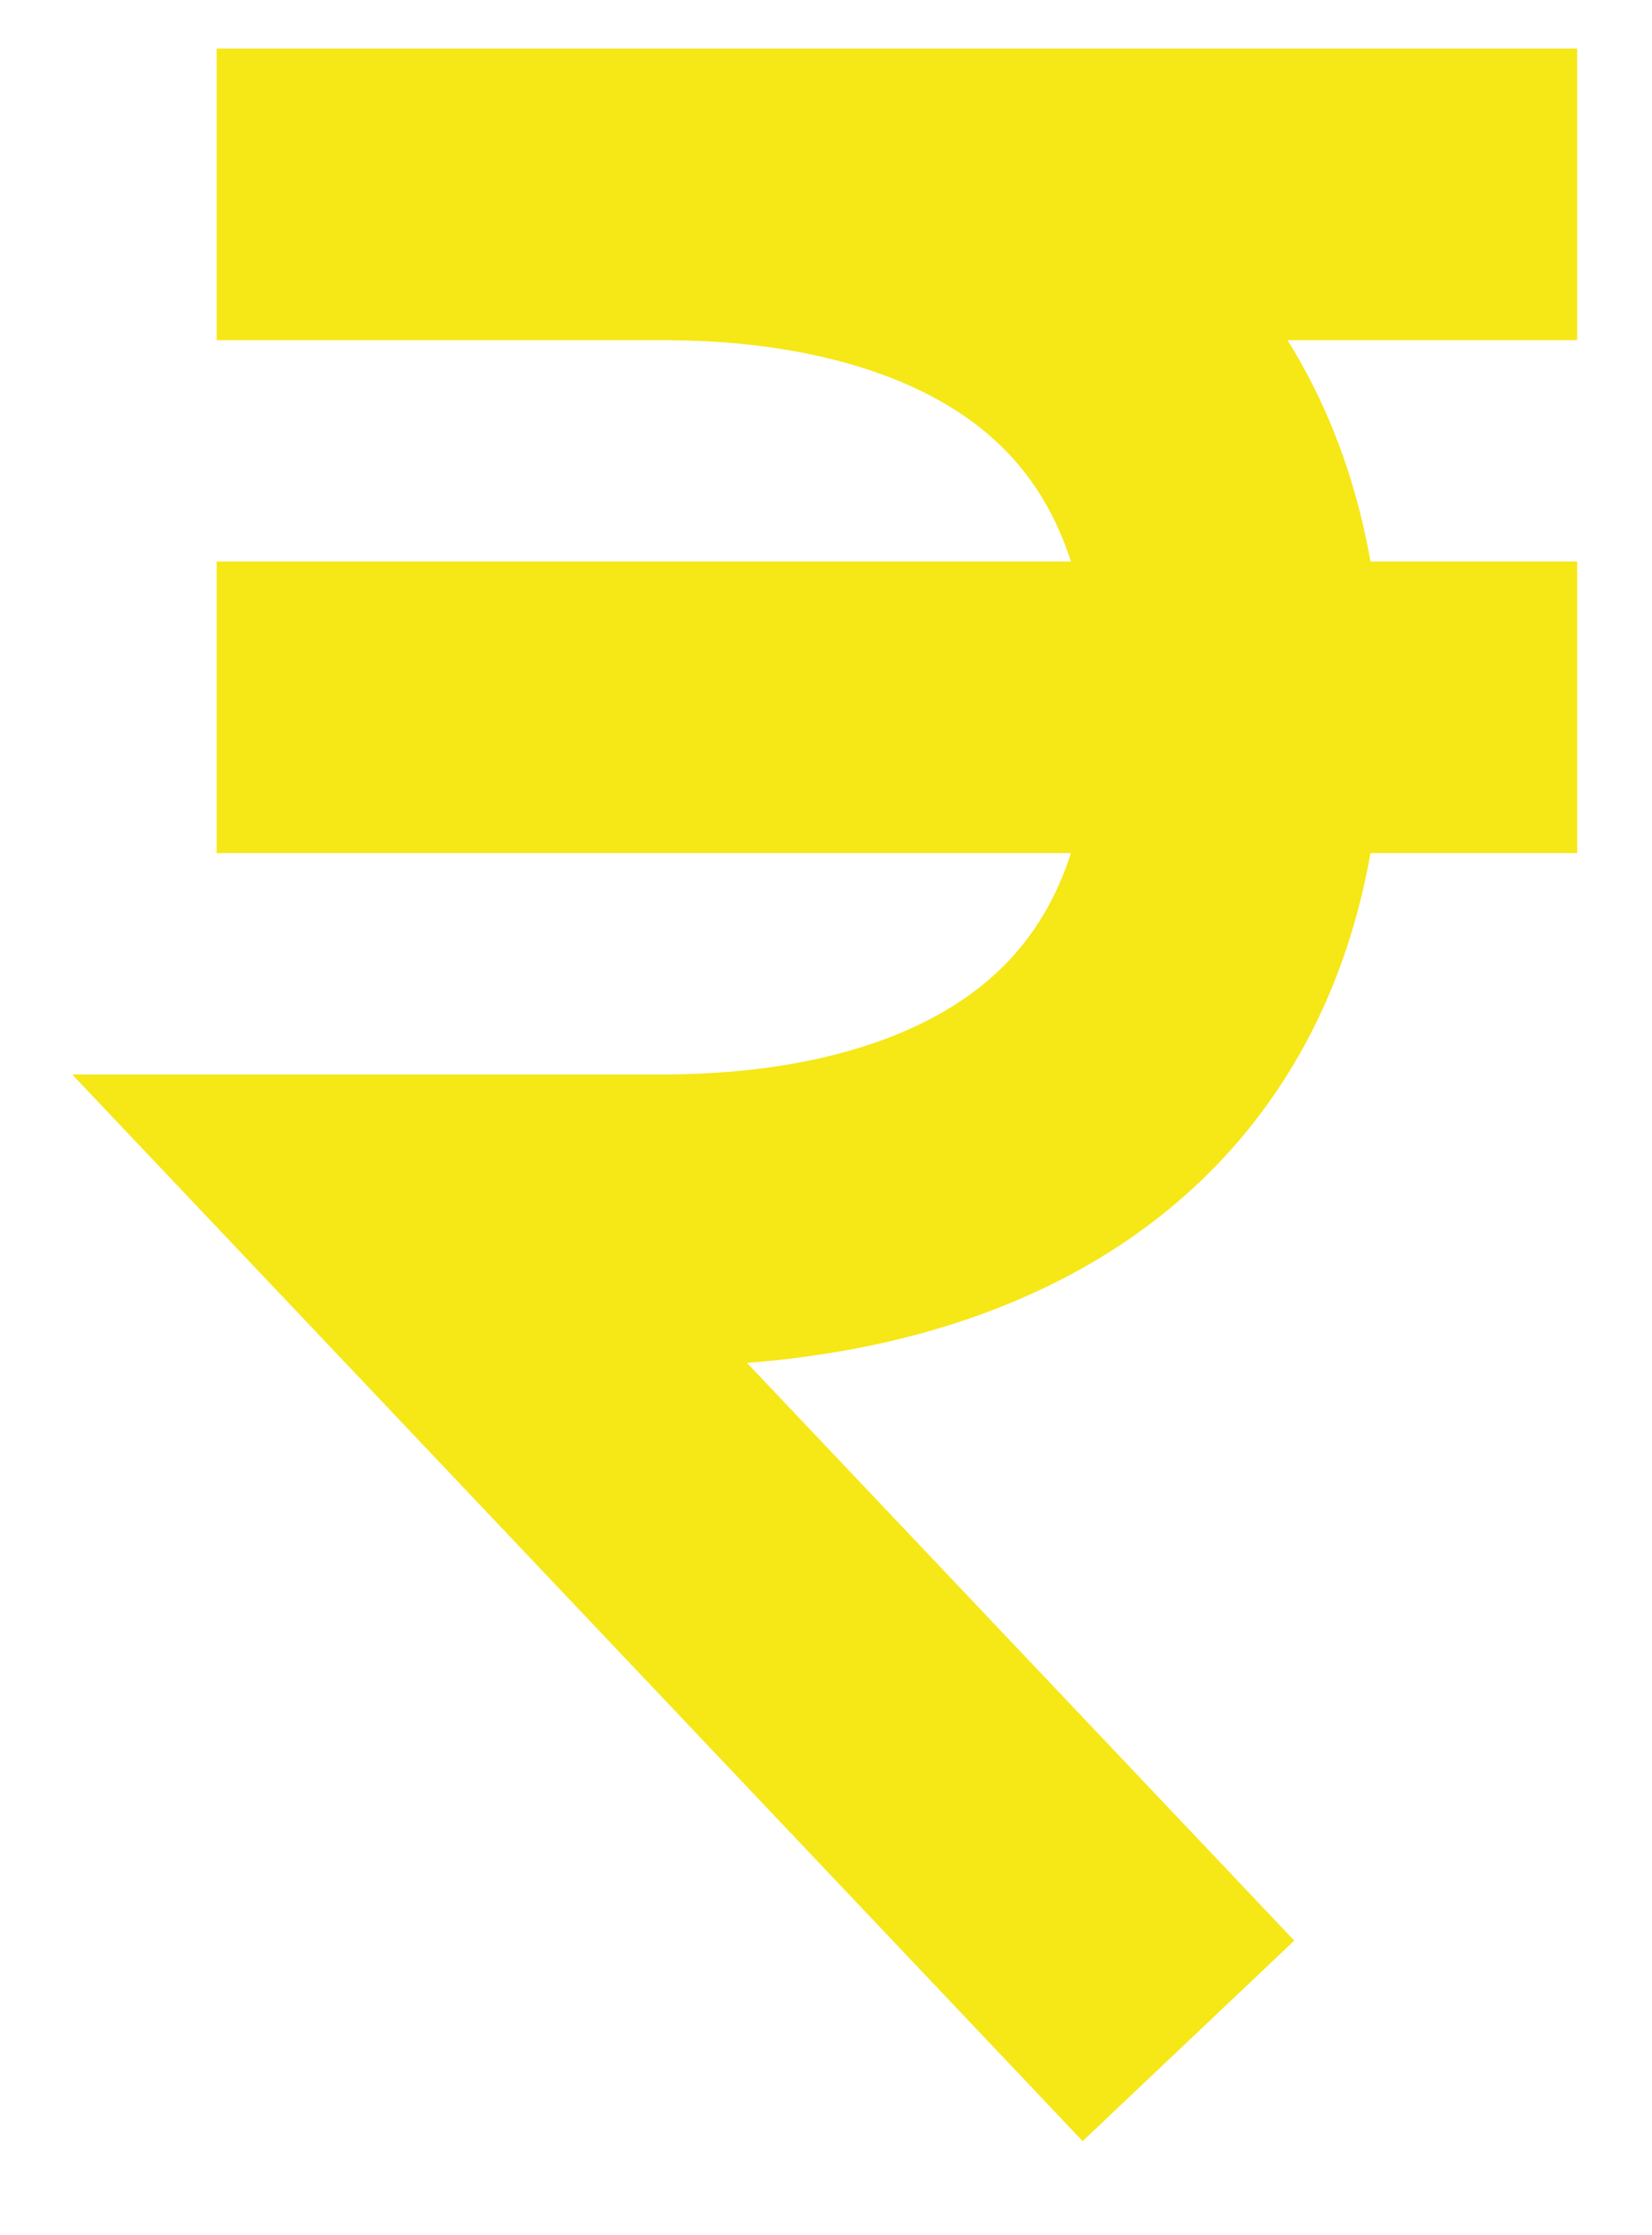 <svg width="17" height="23" viewBox="0 0 17 23" fill="none" xmlns="http://www.w3.org/2000/svg">
<path d="M2.23 2C2.23 2 4.973 2 6.73 2M12.23 21L4.23 12.556C4.23 12.556 5.73 12.556 6.73 12.556C7.73 12.556 12.73 12.556 12.73 7.278C12.73 2 7.73 2 6.73 2M16.23 2C16.23 2 9.659 2 6.73 2M2.23 7.278H16.23" stroke="#F6E717" stroke-width="3"/>
</svg>
